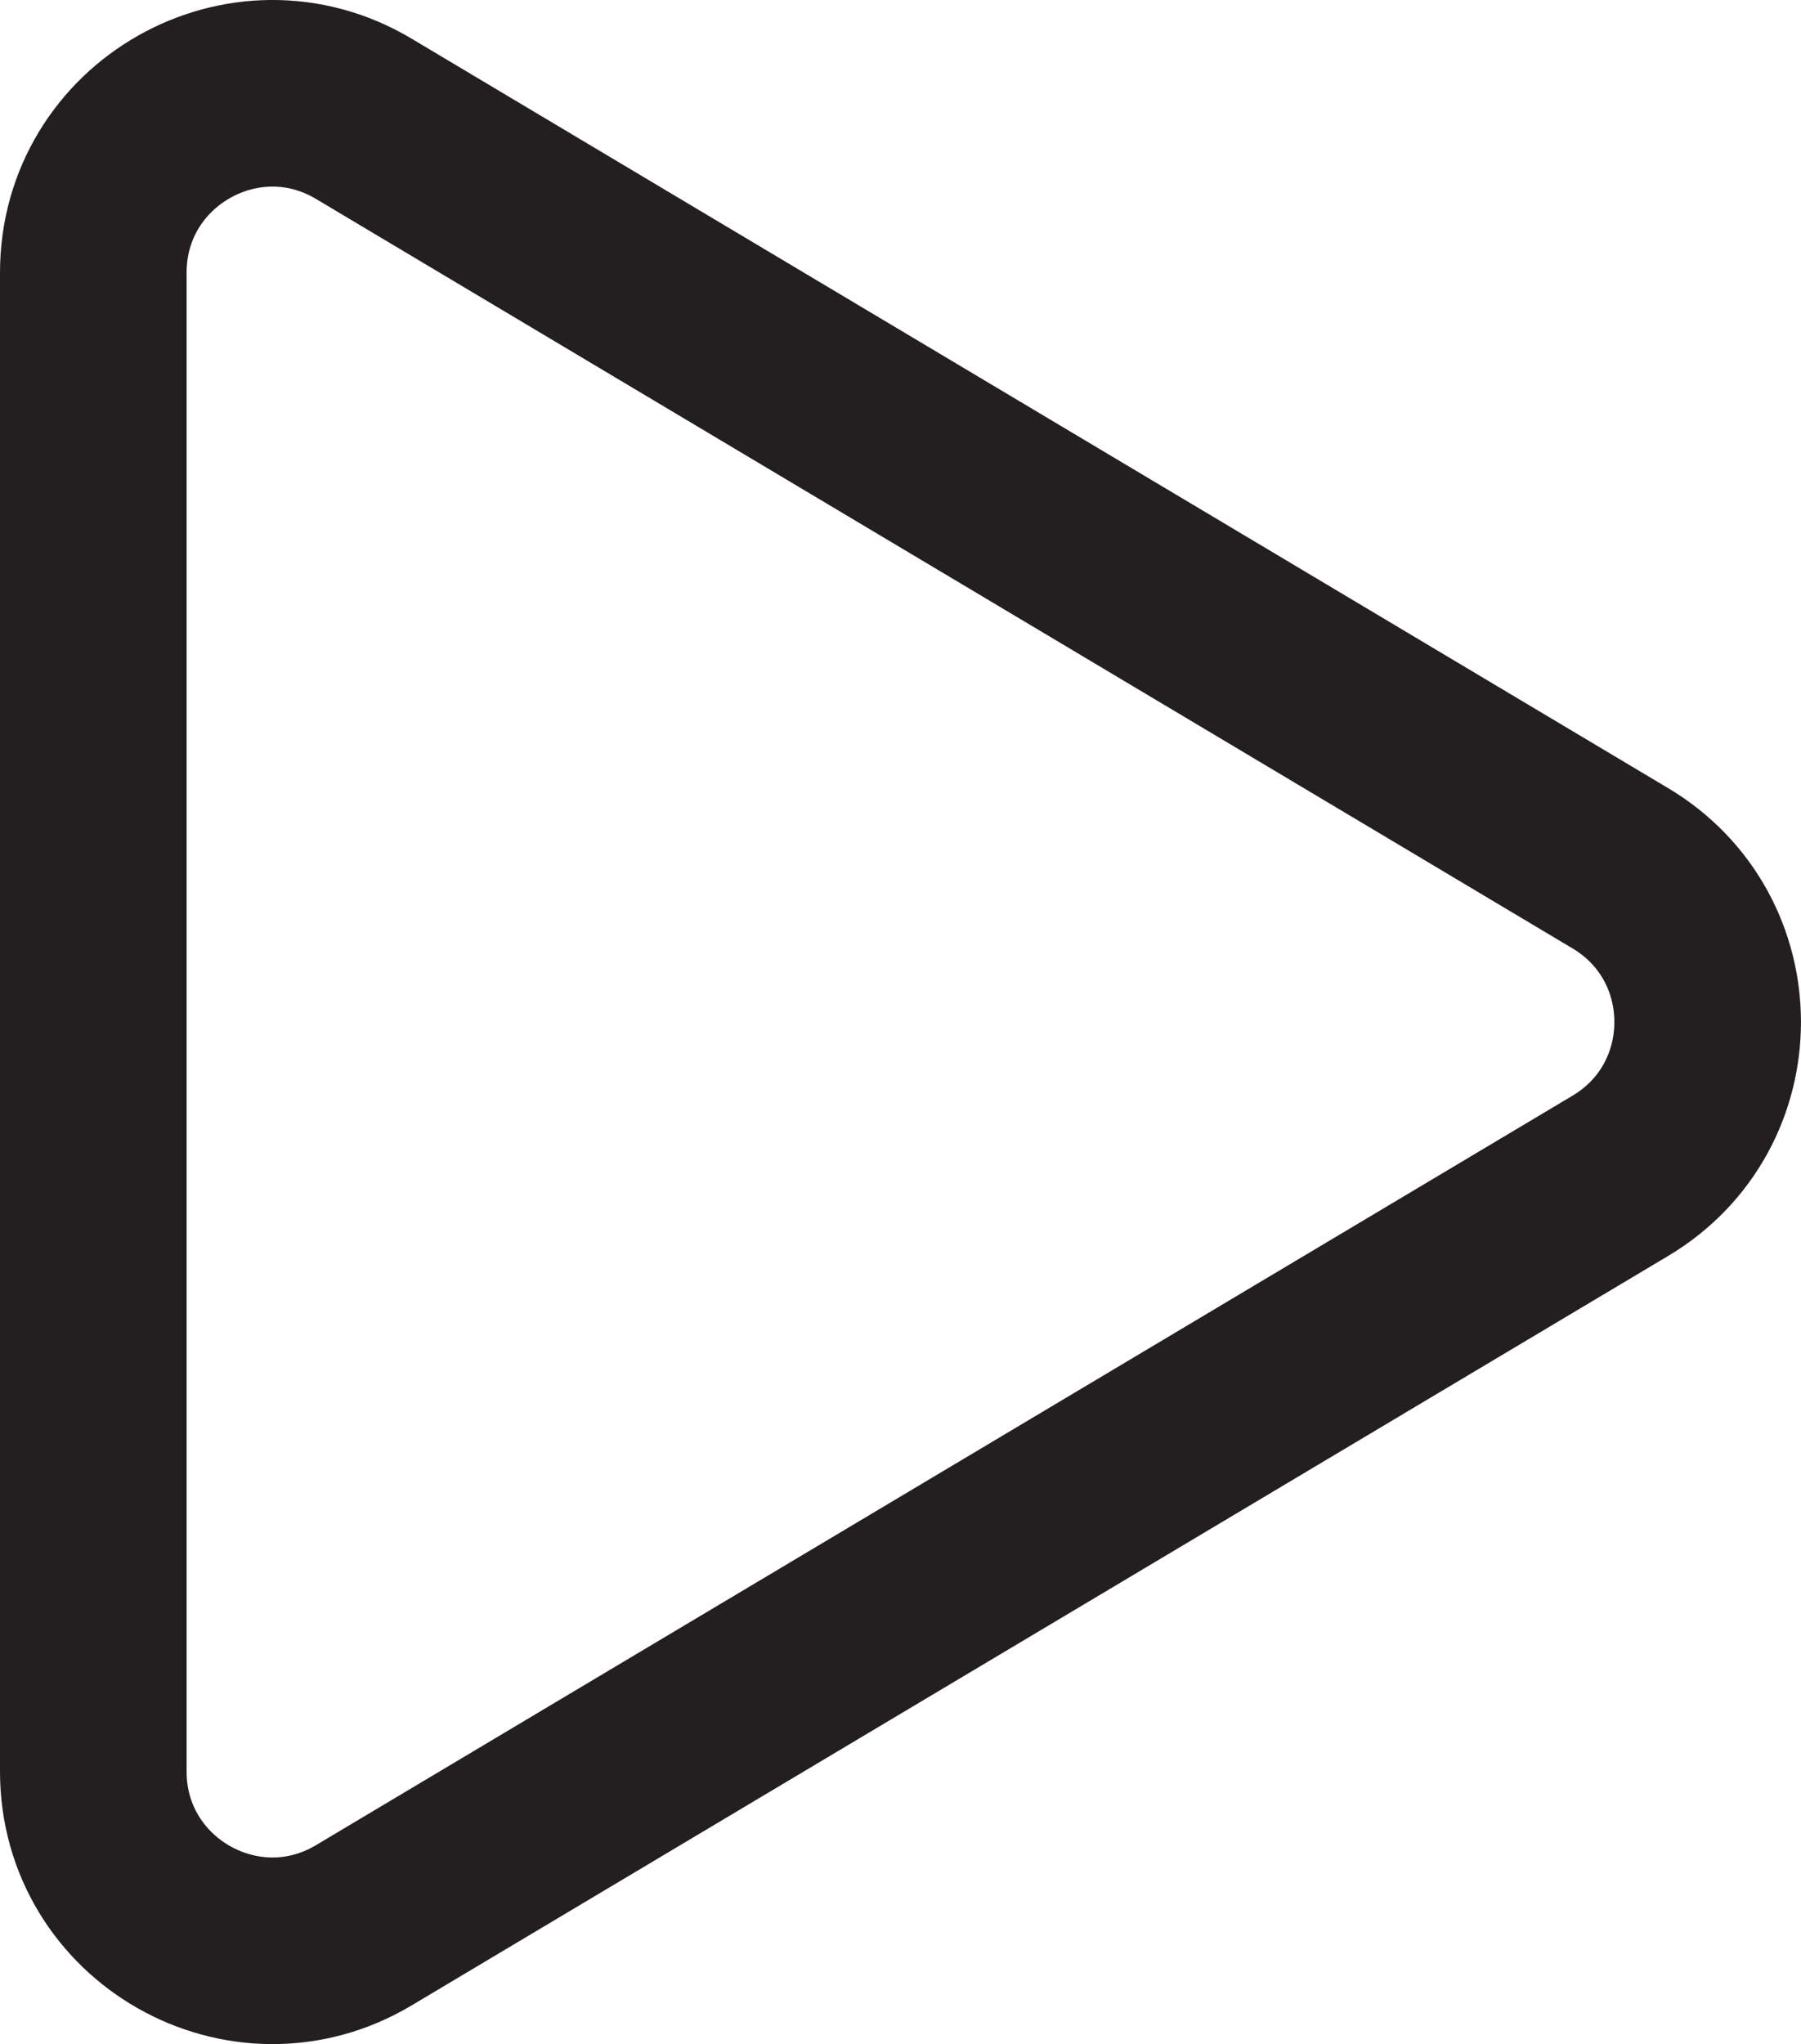 <svg id="Layer_1" data-name="Layer 1" xmlns="http://www.w3.org/2000/svg" width="579.09" height="657.19" viewBox="0 0 579.09 657.19">
  <path d="M165.21,183.81V665.69c0,44.68,48.68,72.33,87,49.44l404-240.94c37.44-22.33,37.44-76.55,0-98.88l-404-240.94C213.89,111.48,165.21,139.13,165.21,183.81Z" transform="translate(-135.21 -96.16)" fill="none" stroke="#231f20" stroke-miterlimit="10" stroke-width="60"/>
</svg>
